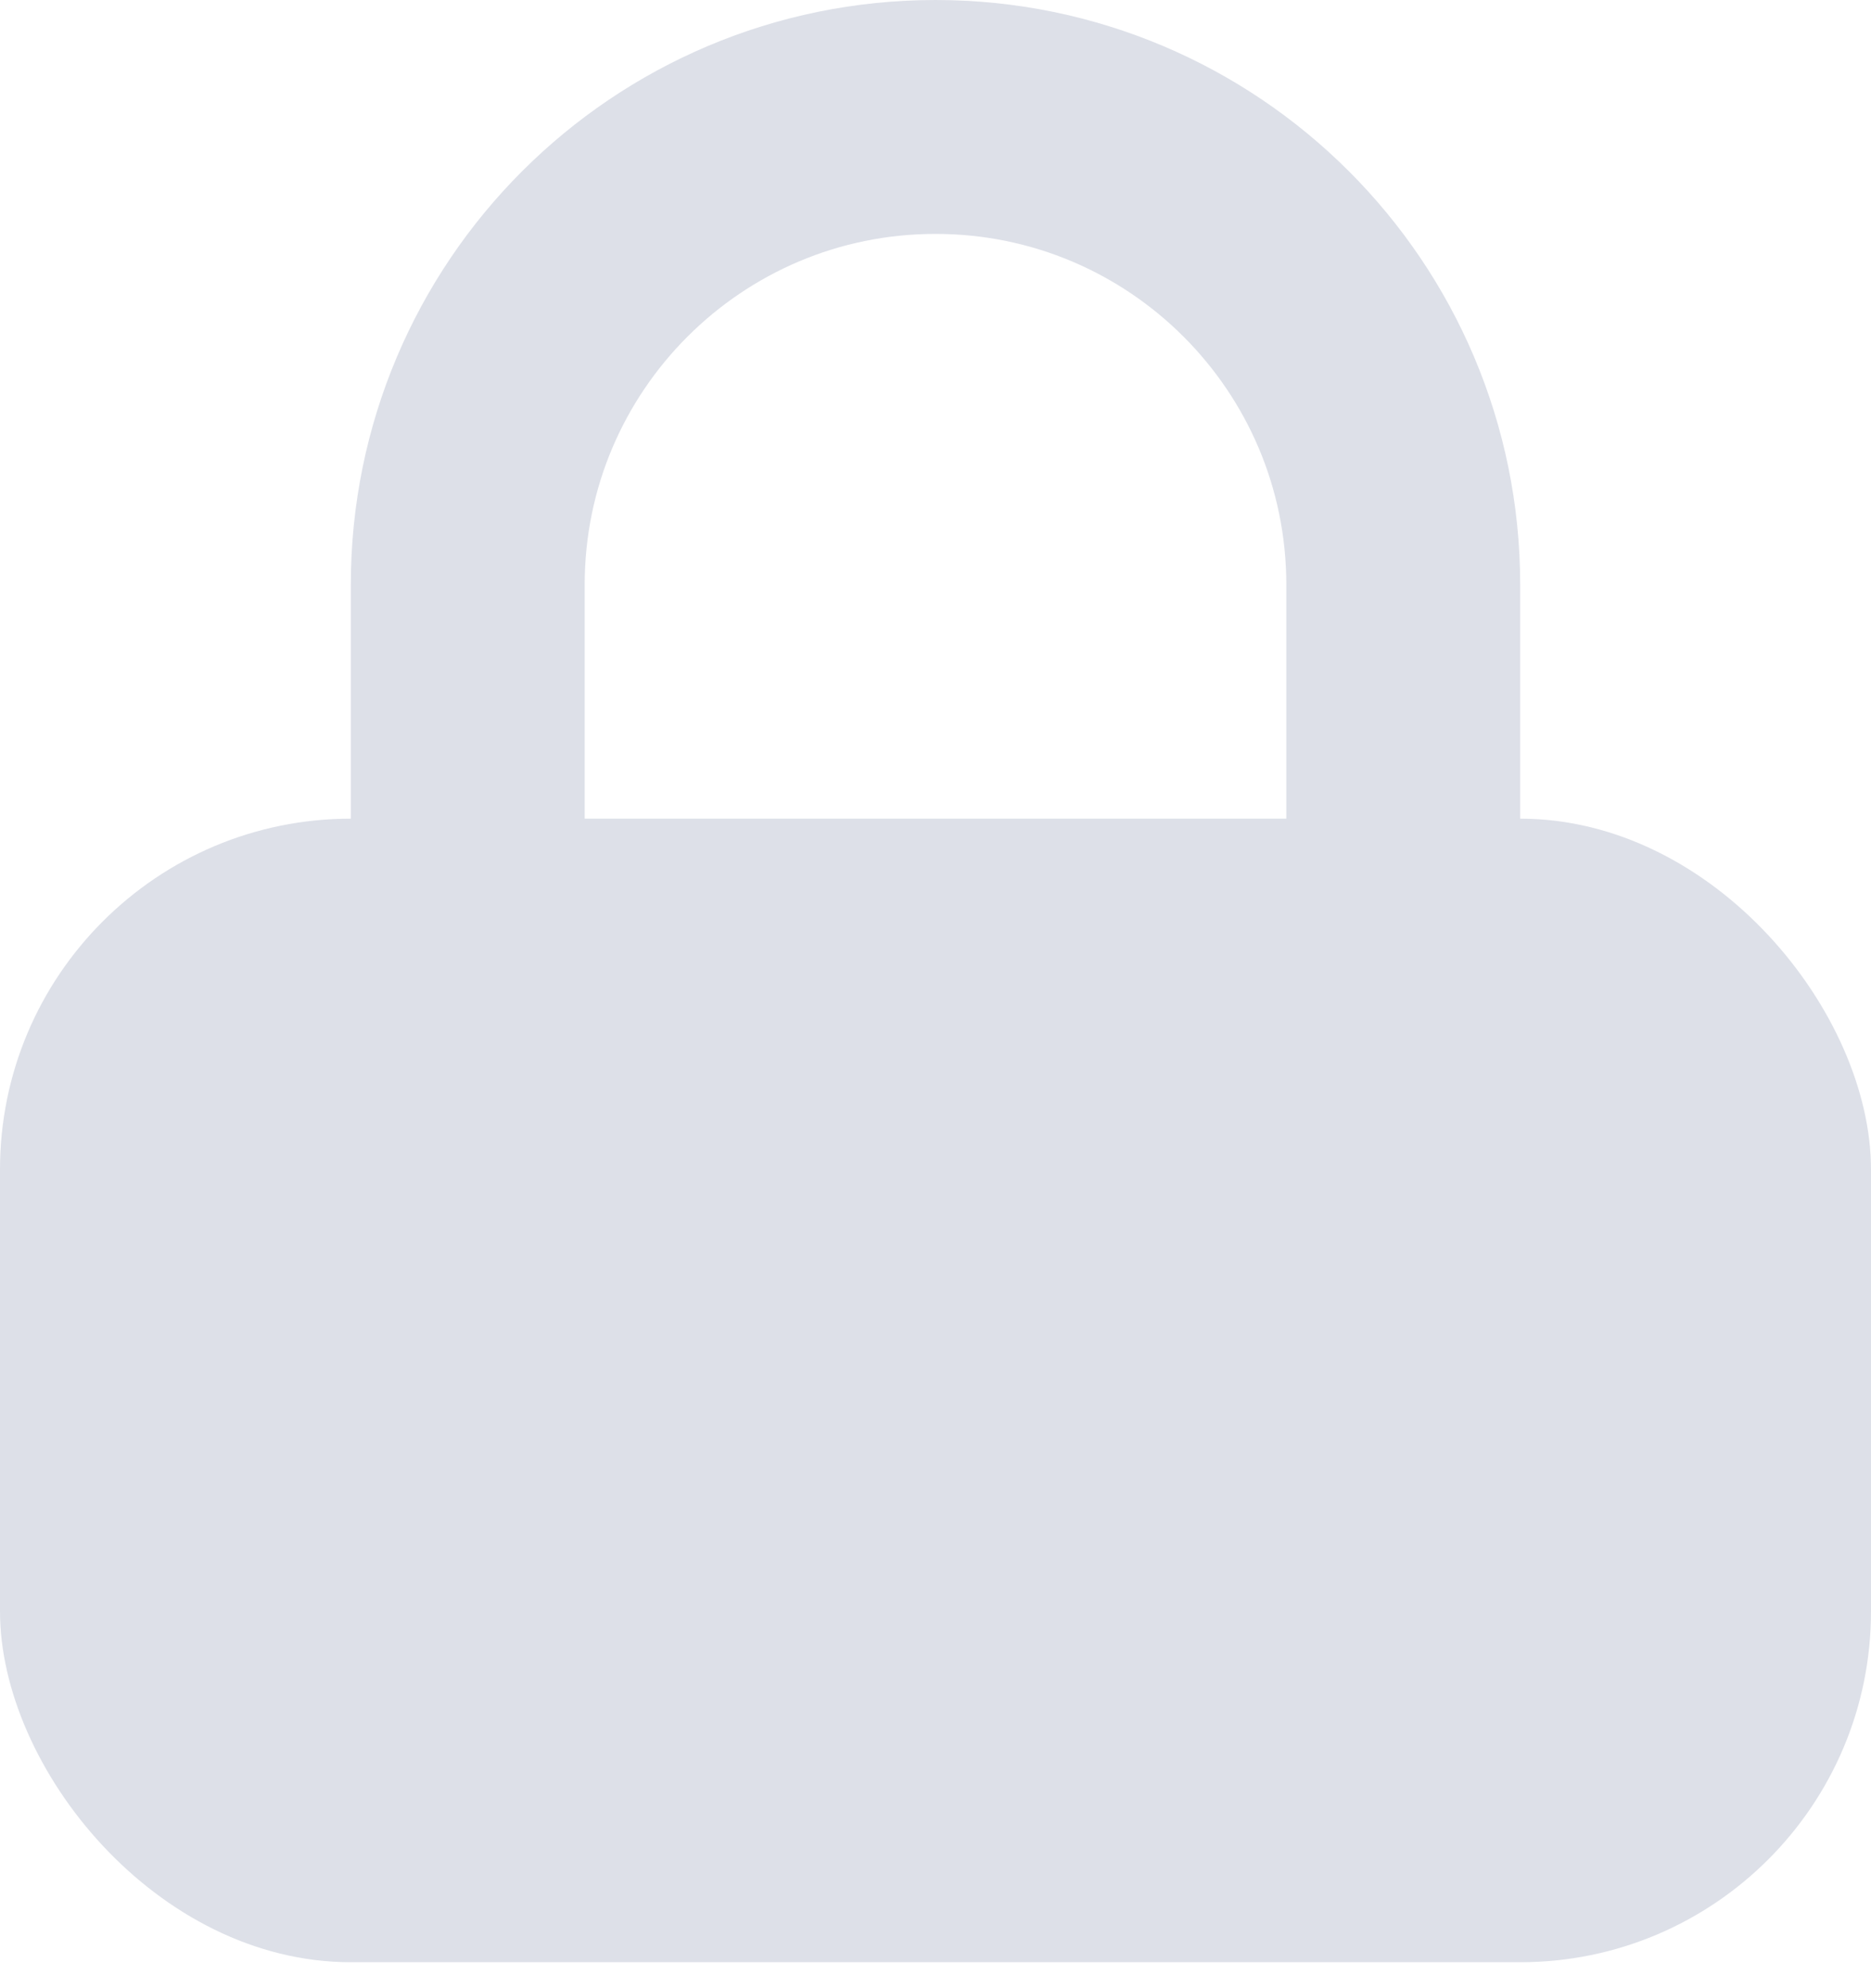 <svg width="16" height="17" viewBox="0 0 16 17" fill="none" xmlns="http://www.w3.org/2000/svg">
<rect y="7" width="16" height="9.778" rx="3" fill="#DDE0E8"/>
<path d="M4 8.2V5C4 2.791 5.791 1 8 1C10.209 1 12 2.791 12 5V8.2" stroke="#DDE0E8" stroke-width="2" stroke-linecap="round" stroke-linejoin="round"/>
</svg>
